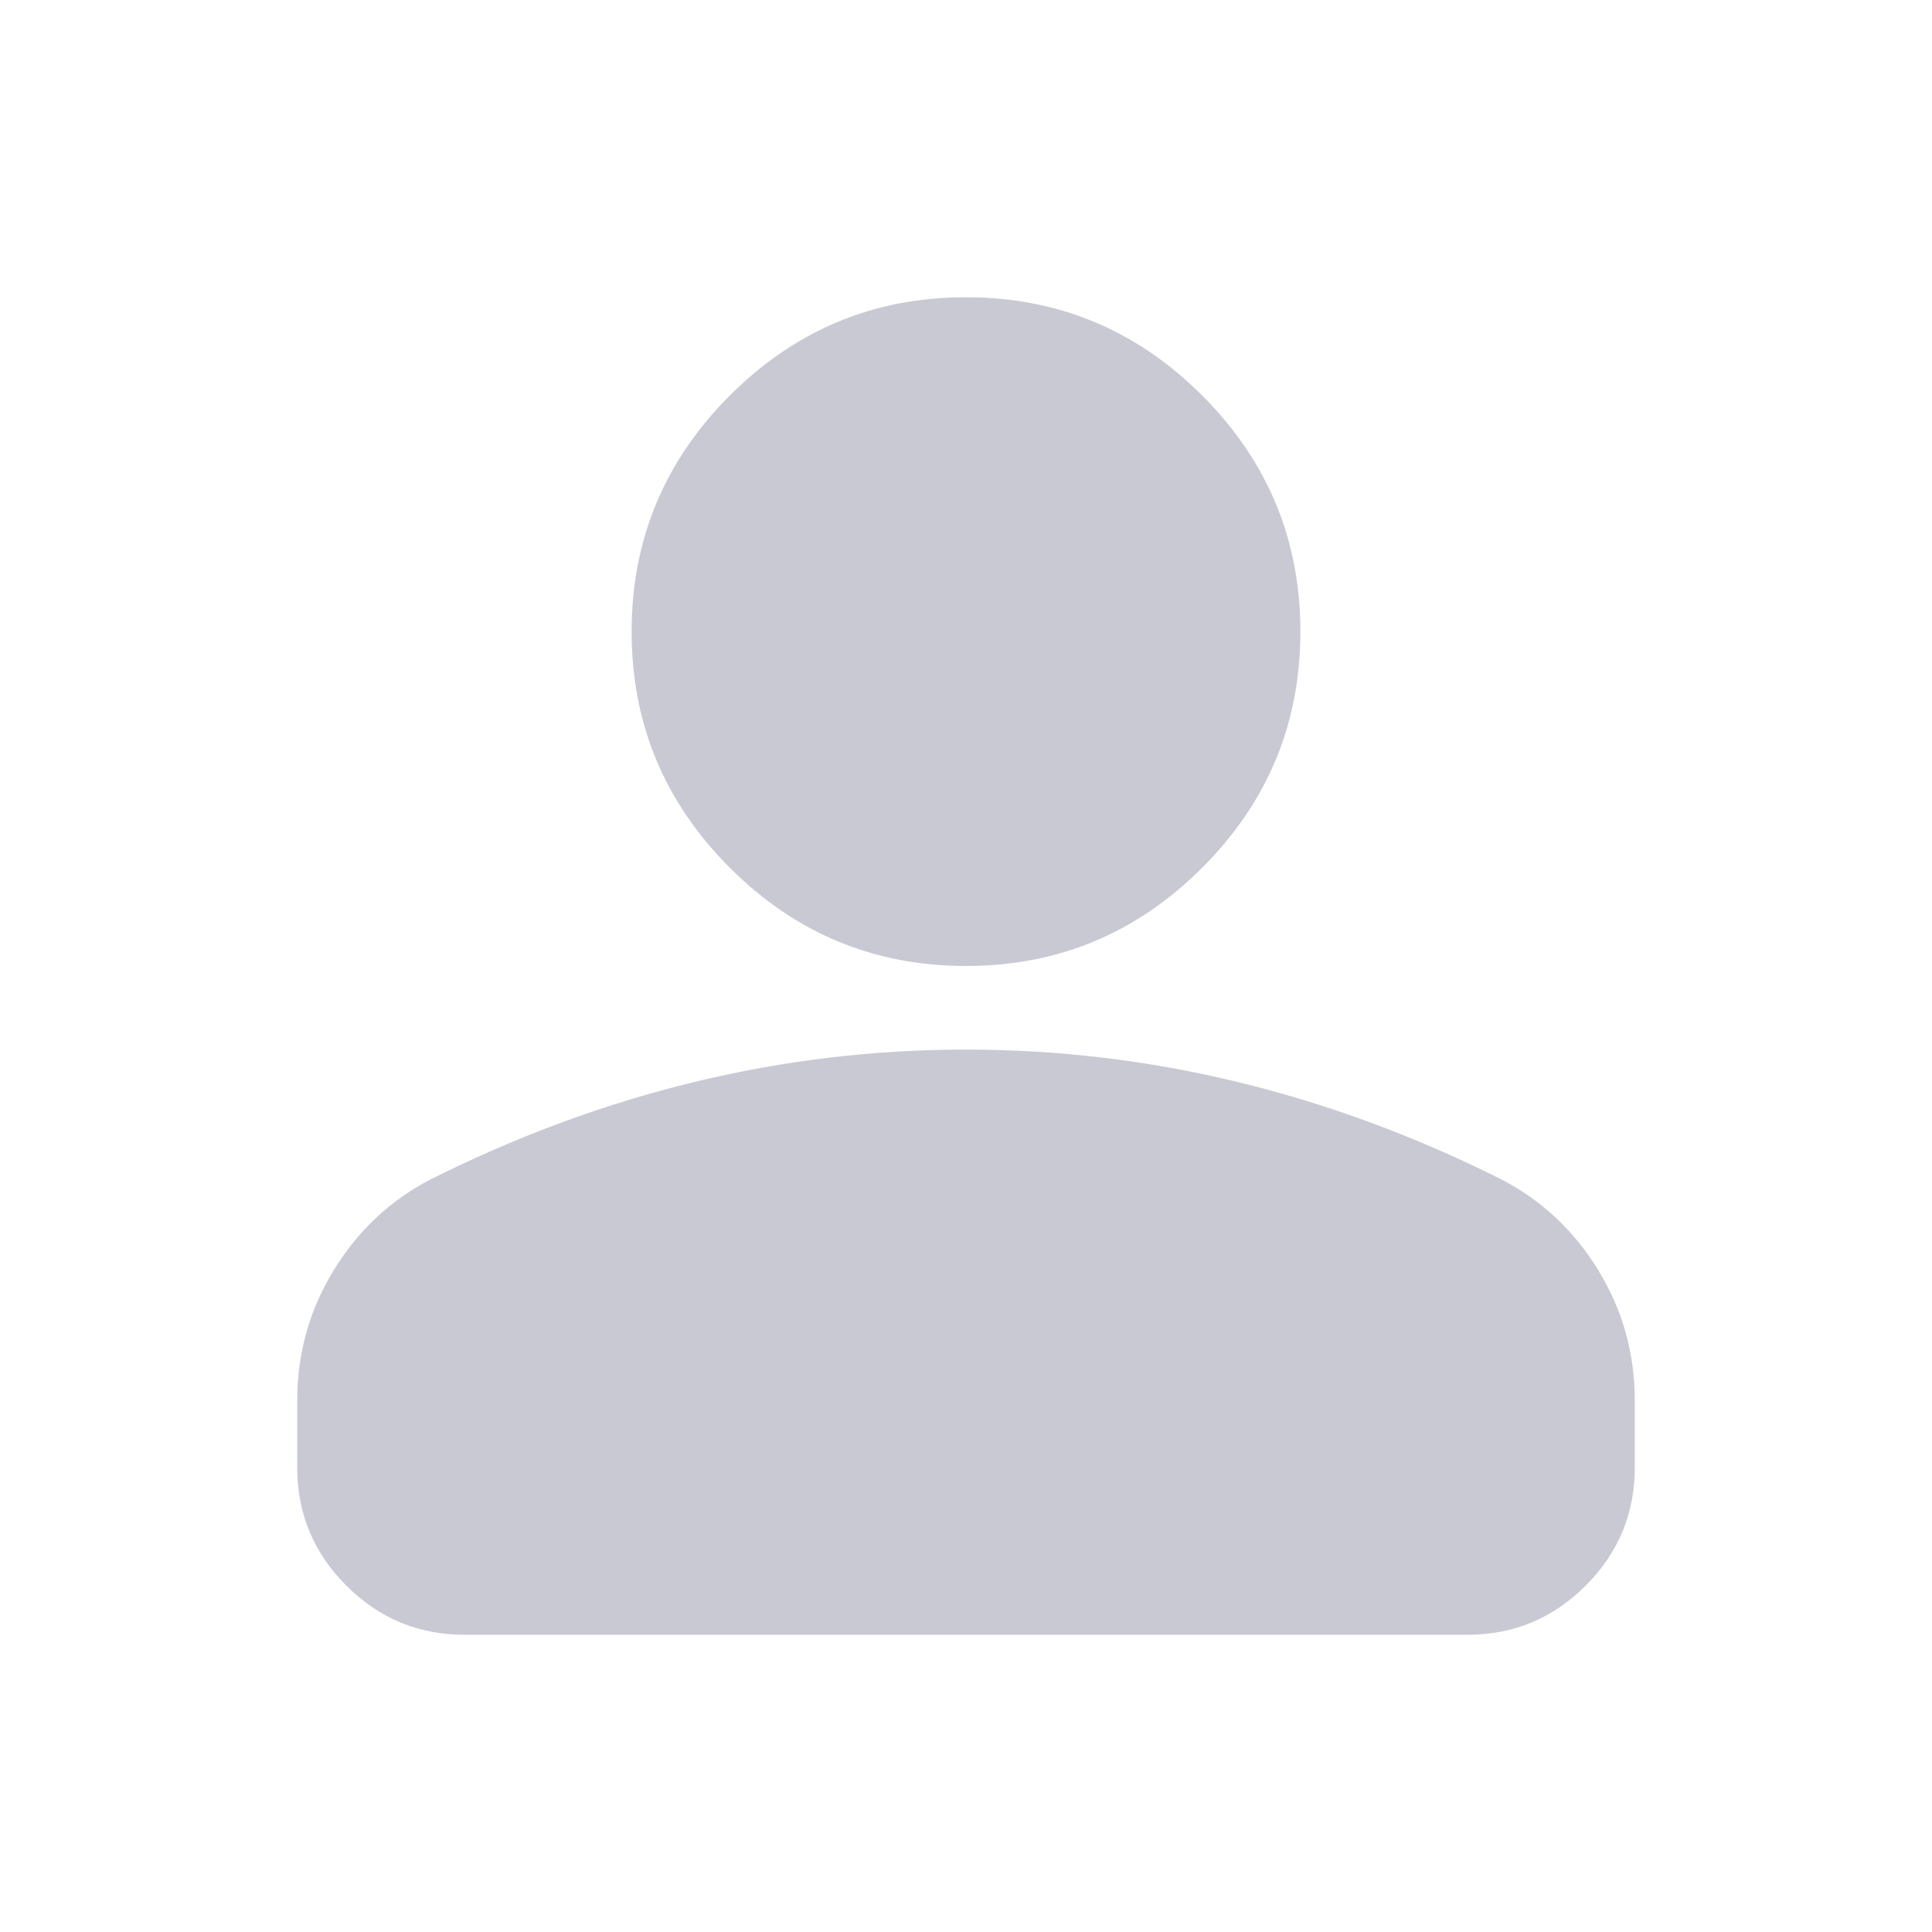 <svg width="26" height="26" viewBox="0 0 26 26" fill="none" xmlns="http://www.w3.org/2000/svg">
<path d="M13 13C11.762 13 10.703 12.559 9.822 11.678C8.941 10.797 8.5 9.738 8.5 8.5C8.5 7.263 8.941 6.203 9.822 5.322C10.703 4.441 11.762 4 13 4C14.238 4 15.297 4.441 16.178 5.322C17.059 6.203 17.5 7.263 17.5 8.5C17.5 9.738 17.059 10.797 16.178 11.678C15.297 12.559 14.238 13 13 13ZM4 19.75V18.85C4 18.212 4.164 17.627 4.492 17.092C4.82 16.558 5.256 16.15 5.8 15.869C6.963 15.287 8.144 14.852 9.344 14.561C10.544 14.27 11.762 14.125 13 14.125C14.238 14.125 15.456 14.27 16.656 14.561C17.856 14.852 19.038 15.287 20.2 15.869C20.744 16.15 21.18 16.558 21.508 17.092C21.836 17.627 22 18.212 22 18.85V19.75C22 20.369 21.78 20.898 21.339 21.339C20.898 21.78 20.369 22 19.75 22H6.25C5.631 22 5.102 21.78 4.661 21.339C4.22 20.898 4 20.369 4 19.75Z" fill="#C9C9D4"/>
</svg>

